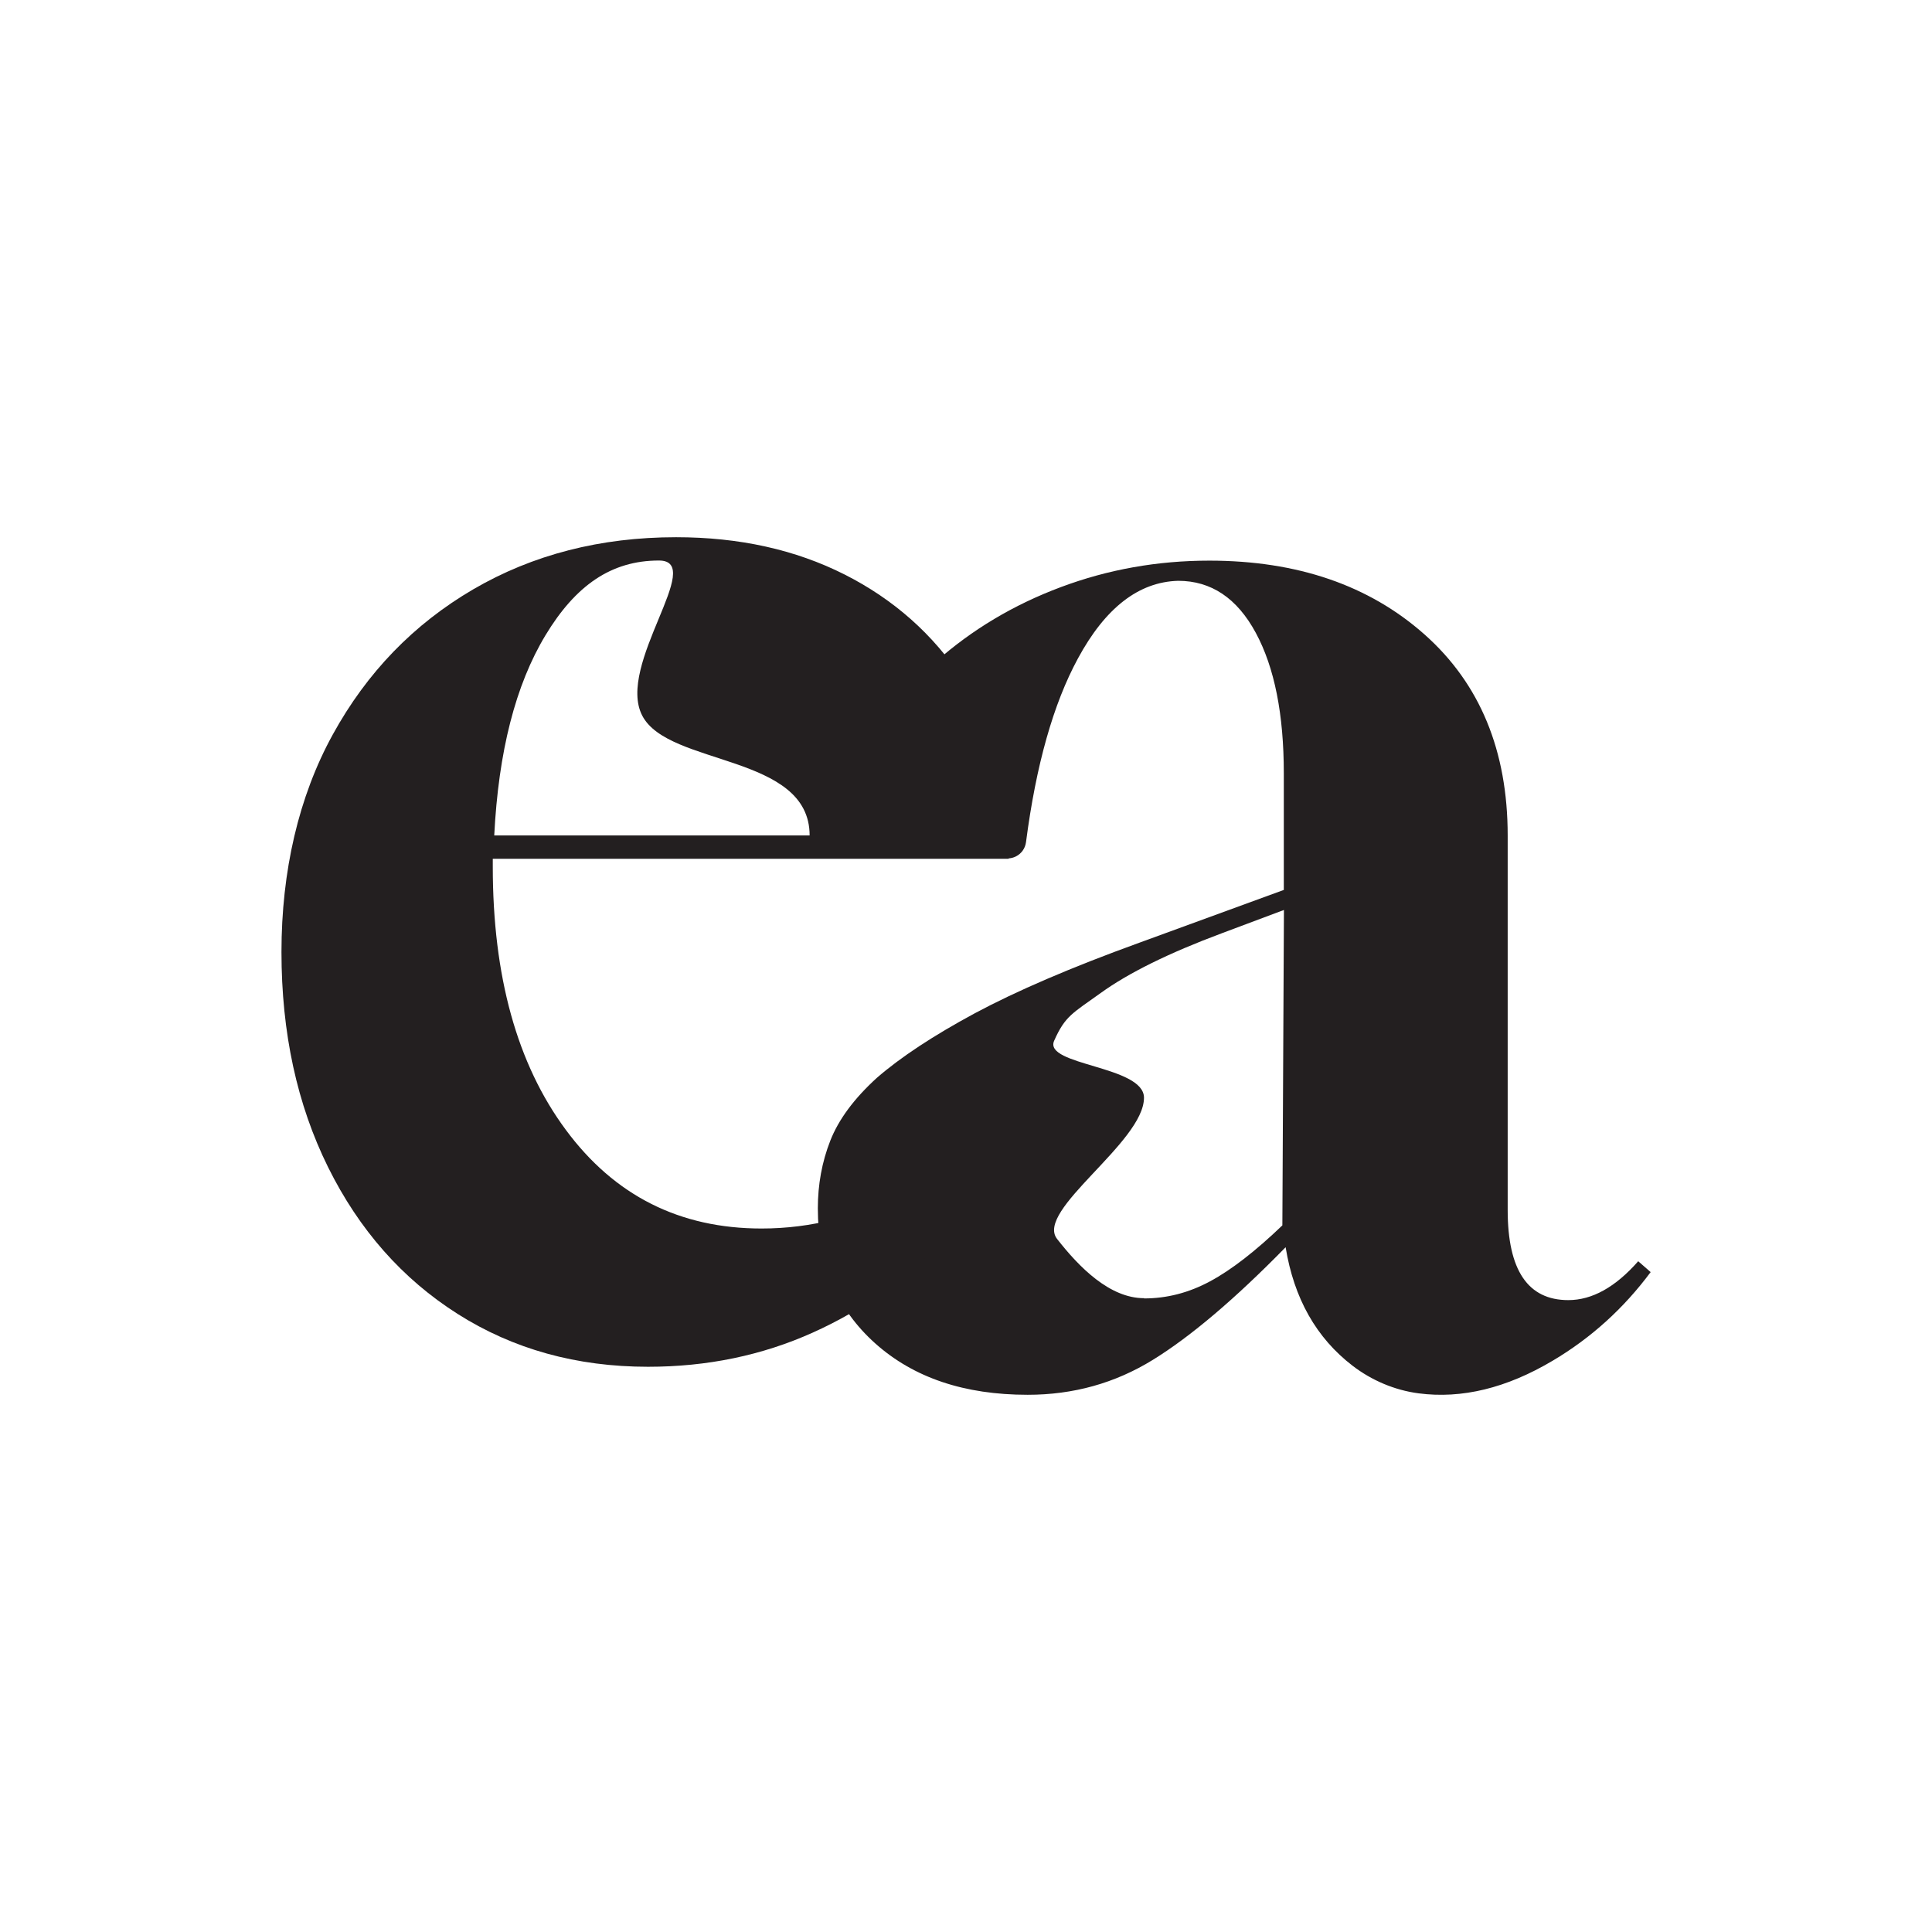 <?xml version="1.0" encoding="UTF-8"?>
<svg id="Layer_1" data-name="Layer 1" xmlns="http://www.w3.org/2000/svg" viewBox="0 0 160 160">
  <defs>
    <style>
      .cls-1 {
        fill: #231f20;
      }
    </style>
  </defs>
  <path class="cls-1" d="M85.1,115.51c-5.23,0-9.43-1.41-12.61-4.25-3.17-2.83-4.76-6.56-4.76-11.19,0-1.97.34-3.84,1.03-5.6.69-1.76,1.97-3.49,3.86-5.21,1.97-1.71,4.67-3.49,8.1-5.34,3.43-1.84,7.98-3.8,13.64-5.85l11.96-4.37v-9.65c0-4.89-.77-8.77-2.32-11.64-1.55-2.87-3.69-4.31-6.43-4.31-3.26.09-6.03,2.23-8.3,6.43-2.04,3.76-3.47,8.83-4.3,15.21-.14,1.08-1.32,1.69-2.26,1.15l-11.9-6.83c1.46-3.52,3.69-6.6,6.69-9.26,3-2.66,6.45-4.72,10.36-6.18,3.9-1.46,7.99-2.19,12.29-2.19,7.29,0,13.23,2.04,17.82,6.11,4.59,4.07,6.89,9.63,6.89,16.66v31.01c0,4.98,1.67,7.46,5.02,7.46,1.97,0,3.9-1.07,5.79-3.22l1.03.9c-2.23,3-4.93,5.45-8.1,7.33-3.83,2.28-7.54,3.18-11.12,2.71-1.98-.26-3.88-1.07-5.46-2.28-3.01-2.31-4.86-5.58-5.55-9.82-4.2,4.29-7.87,7.4-11,9.33-3.13,1.93-6.58,2.89-10.36,2.89ZM94.75,107.53c1.89,0,3.71-.47,5.47-1.42,1.75-.94,3.75-2.49,5.98-4.63l.13-26.12-5.15,1.93c-4.37,1.63-7.72,3.28-10.03,4.95-2.32,1.67-2.94,1.89-3.85,3.95s7.44,2.06,7.44,4.72c0,3.69-9.04,9.33-7.2,11.69s4.37,4.91,7.2,4.91Z"/>
  <path class="cls-1" d="M53.67,113.19c-5.92,0-11.17-1.46-15.76-4.37-4.59-2.91-8.17-6.97-10.74-12.16-2.57-5.19-3.86-11.13-3.86-17.82s1.42-12.87,4.25-18.01c2.83-5.15,6.71-9.15,11.64-12.03,4.93-2.87,10.53-4.31,16.79-4.31,5.23,0,9.88,1.03,13.96,3.09,4.07,2.06,7.33,4.95,9.78,8.68,2.44,3.73,3.84,8.04,4.18,12.93l-.38,1.93h-42.72v.64c0,9.09,2.01,16.36,6.05,21.81,4.03,5.45,9.43,8.17,16.21,8.17,4.12,0,8.04-1.01,11.77-3.02,3.73-2.01,6.76-4.74,9.07-8.17l.39.93c-1.46,4.37-2.96,7.69-6.05,11.03-3.09,3.34-6.73,5.96-10.94,7.85-4.2,1.89-8.75,2.83-13.64,2.83ZM40.93,69.19h26.12c0-6.78-11.68-5.72-13.86-9.92-2.19-4.2,5.33-12.85,1.38-12.85s-6.9,2.06-9.39,6.18c-2.49,4.12-3.9,9.65-4.25,16.6Z"/>
</svg>